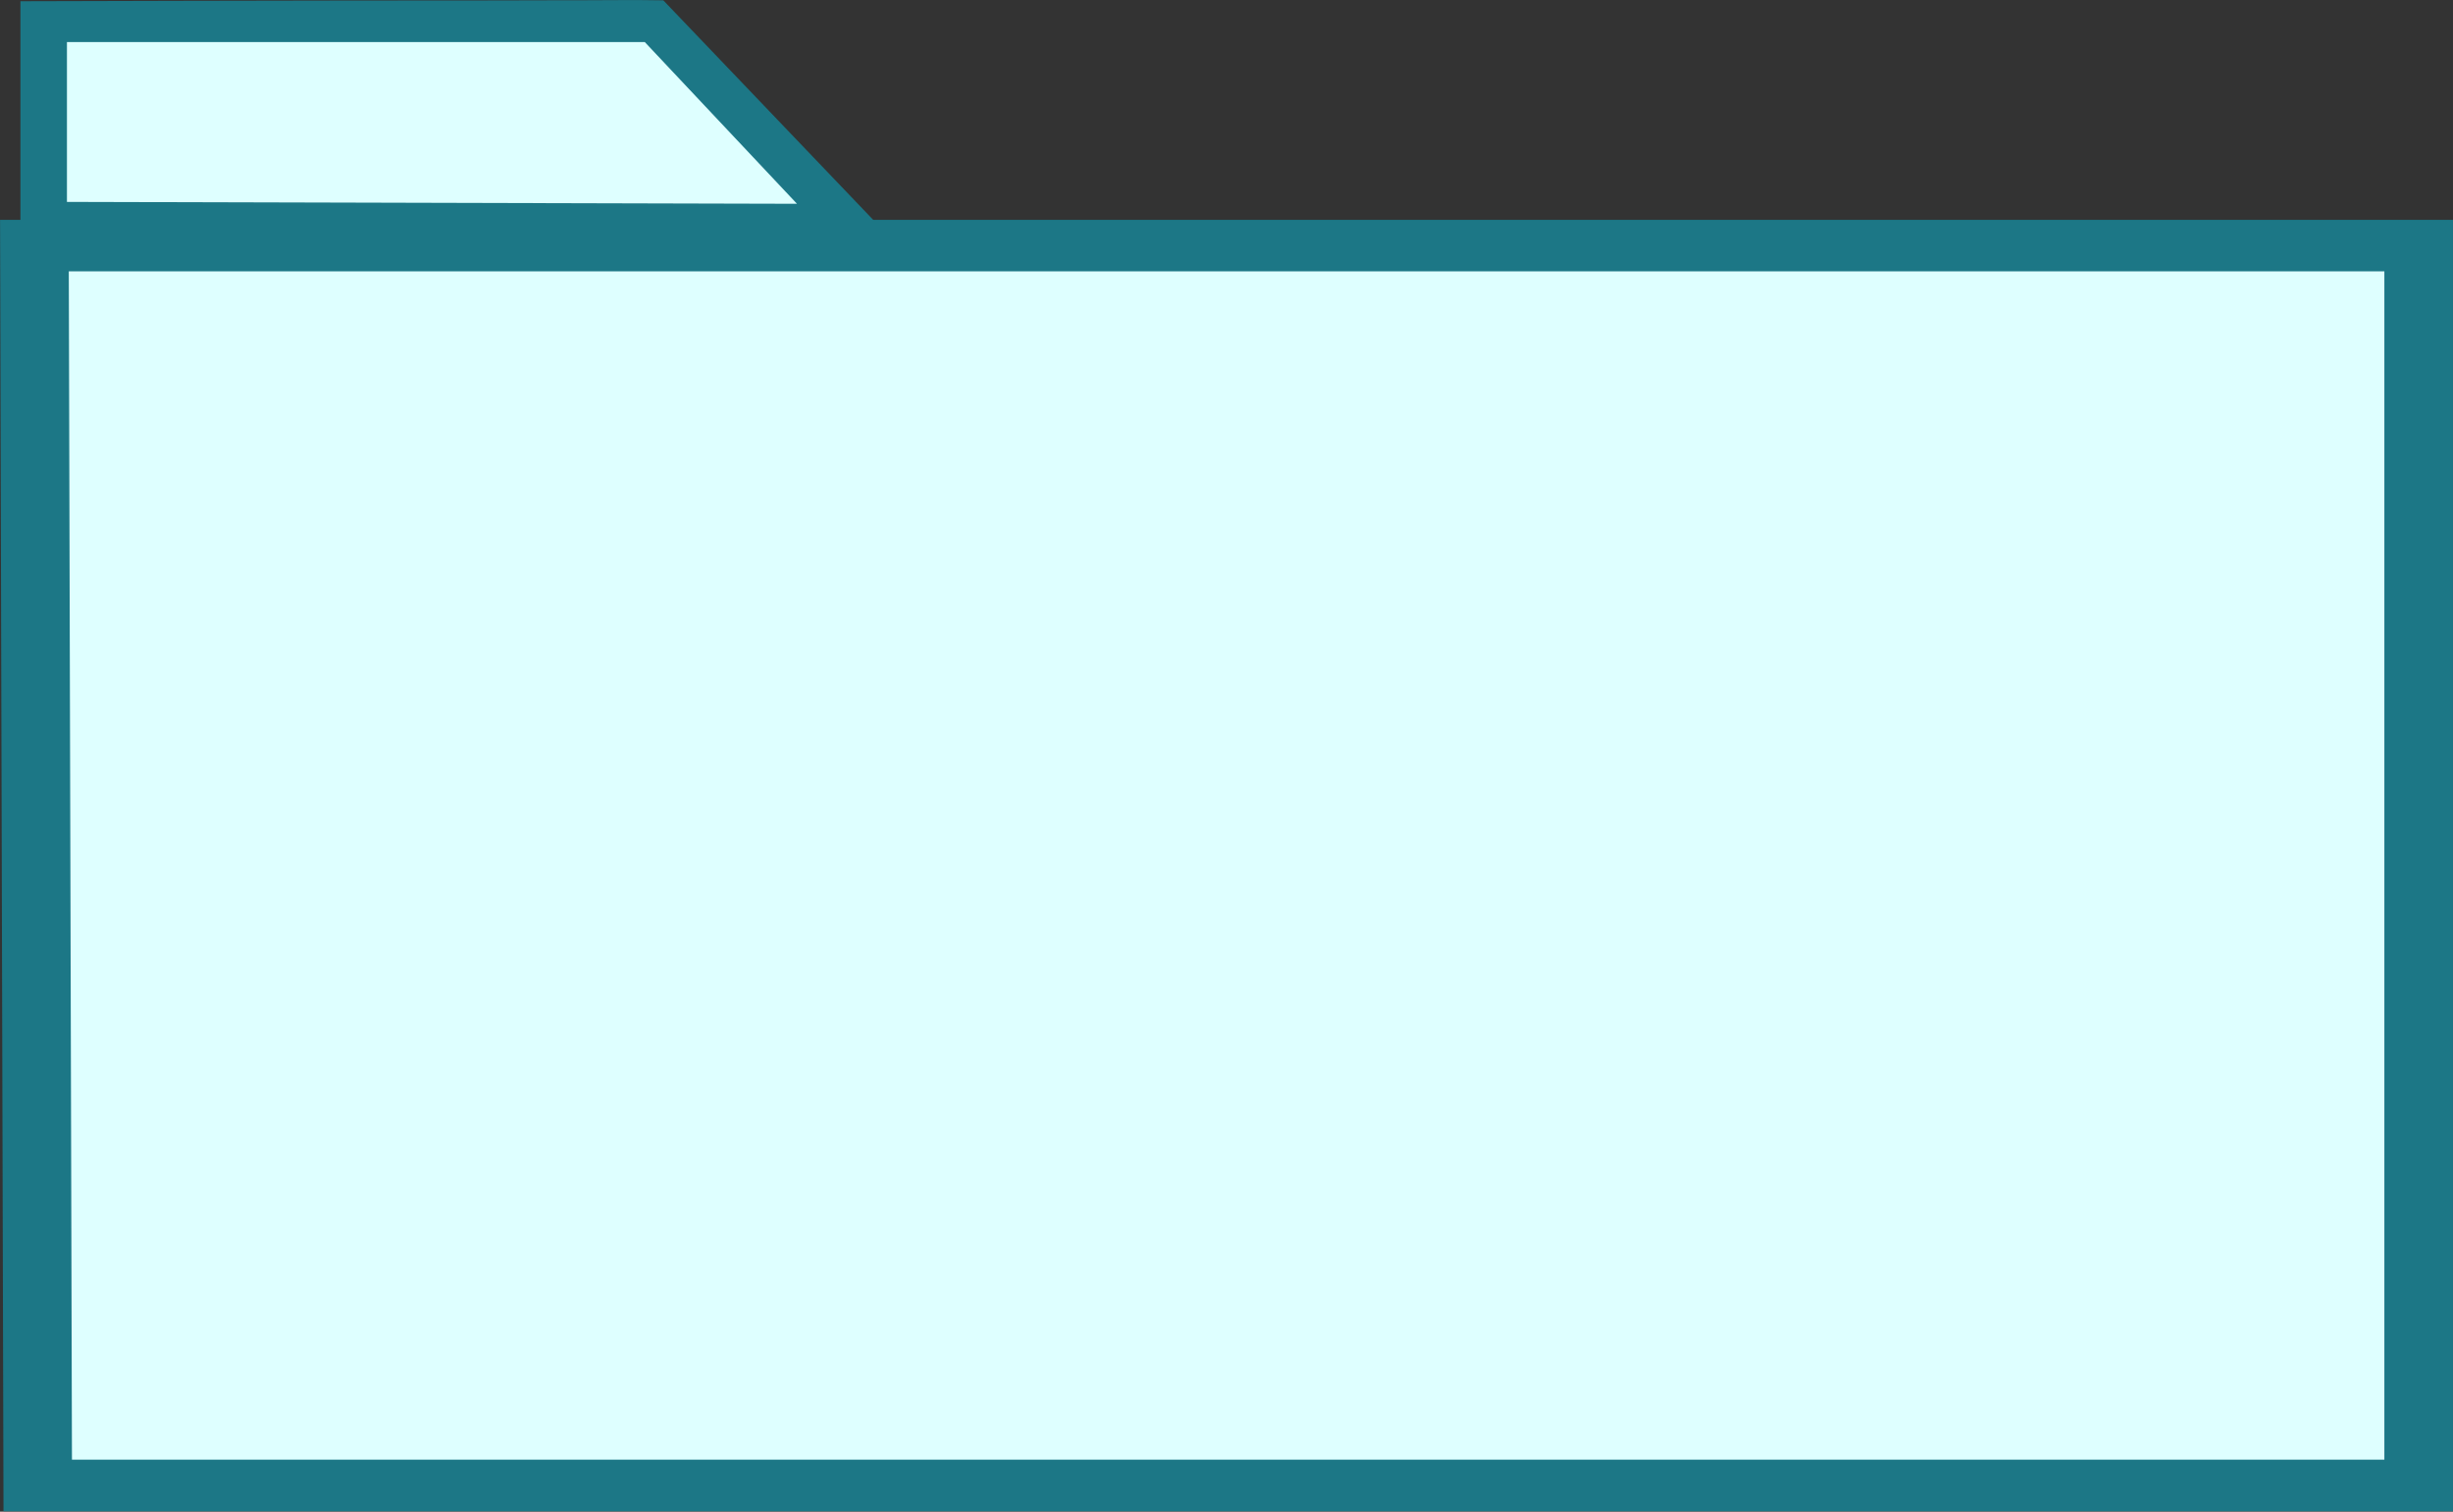<?xml version="1.0" encoding="UTF-8" standalone="no"?>
<svg
   xmlns:osb="http://www.openswatchbook.org/uri/2009/osb"
   xmlns:dc="http://purl.org/dc/elements/1.1/"
   xmlns:cc="http://creativecommons.org/ns#"
   xmlns:rdf="http://www.w3.org/1999/02/22-rdf-syntax-ns#"
   xmlns:svg="http://www.w3.org/2000/svg"
   xmlns="http://www.w3.org/2000/svg"
   xmlns:xlink="http://www.w3.org/1999/xlink"
   xmlns:sodipodi="http://sodipodi.sourceforge.net/DTD/sodipodi-0.dtd"
   xmlns:inkscape="http://www.inkscape.org/namespaces/inkscape"
   width="26.362"
   height="16.246"
   viewBox="0 0 26.362 16.246"
   id="svg2"
   version="1.1"
   inkscape:version="1.0.1 (3bc2e813f5, 2020-09-07)"
   sodipodi:docname="folder.svg">
  <rect x="0" y="0" width="26.362" height="16.246" fill="#333333" stroke="none"/>
  <sodipodi:namedview
     pagecolor="#ffffff"
     bordercolor="#666666"
     borderopacity="1"
     objecttolerance="10"
     gridtolerance="10"
     guidetolerance="10"
     inkscape:pageopacity="0"
     inkscape:pageshadow="2"
     inkscape:window-width="1920"
     inkscape:window-height="1017"
     id="namedview34"
     showgrid="false"
     inkscape:zoom="17.098307"
     inkscape:cx="9.2454653"
     inkscape:cy="21.742103"
     inkscape:window-x="3832"
     inkscape:window-y="-8"
     inkscape:window-maximized="1"
     inkscape:current-layer="g10"
     inkscape:document-rotation="0" />
  <defs
     id="defs4">
    <linearGradient
       id="linearGradient4164"
       osb:paint="solid">
      <stop
         style="stop-color:#deffff;stop-opacity:1;"
         offset="0"
         id="stop4166" />
    </linearGradient>
    <style
       id="style6">.a,.b{fill:#fff2db;}.a{stroke:#d9b97e;}.b{stroke-linejoin:round;}.c,.d,.f{fill:none;}.c,.d{stroke:#9a7736;}.d{stroke-linecap:round;}.e,.g{stroke:none;}.g{fill:#d9b97e;}</style>
    <linearGradient
       inkscape:collect="always"
       xlink:href="#linearGradient4164"
       id="linearGradient4168"
       x1="0"
       y1="7"
       x2="21"
       y2="7"
       gradientUnits="userSpaceOnUse" />
  </defs>
  <g
     transform="translate(-0.264,-1.035)"
     id="g8">
    <g
       id="g10">
      <g
         class="a"
         transform="matrix(1.314,0,0,0.987,-0.023,3.181)"
         id="g12"
         style="fill:url(#linearGradient4168);fill-opacity:1;stroke:#1c7786;stroke-width:0.561;stroke-linecap:square;stroke-miterlimit:4;stroke-dasharray:none;stroke-opacity:1">
        <path
           class="e"
           d="M 0.5,0.5 H 20 V 14 H 0.527 Z"
           id="path14"
           style="fill:#deffff;fill-opacity:1;stroke:#1c7786;stroke-width:0.561;stroke-linecap:square;stroke-miterlimit:4;stroke-dasharray:none;stroke-opacity:1"
           sodipodi:nodetypes="ccccc" />
      </g>
      <g
         id="g851"
         transform="matrix(2.1,0,0,1,0,0.135)"
         style="stroke:#1c7786;stroke-width:0;stroke-miterlimit:4;stroke-dasharray:none;stroke-opacity:1">
        <g
           id="g843"
           transform="matrix(1,0,0,0.747,3.0306932e-4,0.799)"
           style="stroke:#1c7786;stroke-width:0;stroke-miterlimit:4;stroke-dasharray:none;stroke-opacity:1">
          <path
             style="fill:#deffff;stroke:#1c7786;stroke-width:0;stroke-linejoin:round;stroke-miterlimit:4;stroke-dasharray:none;stroke-opacity:1"
             inkscape:connector-curvature="0"
             id="path20"
             d="M 4.552,3.488 0.446,3.567 V 0.549 c 0.551,-0.004 1.46,-0.009 2.234,-0.009 0.869,0 0.77,0.007 0.9,0.012 z"
             class="e"
             sodipodi:nodetypes="cccscc" />
          <path
             style="fill:#1c7786;fill-opacity:1;stroke:#1c7786;stroke-width:0;stroke-linejoin:round;stroke-miterlimit:4;stroke-dasharray:none;stroke-opacity:1"
             inkscape:connector-curvature="0"
             id="path22"
             d="m 0.468,0.74 v 2.3 L 4.204,3.067 3.425,0.74 M 2.784,0.14 c 0.587,0 0.521,-0.009 0.736,0 L 4.762,3.792 0.23,3.805 V 0.153 c 0,0 1.38,-0.012 2.554,-0.012 z"
             class="g"
             sodipodi:nodetypes="ccccsccccs" />
        </g>
      </g>
    </g>
  </g>
</svg>
